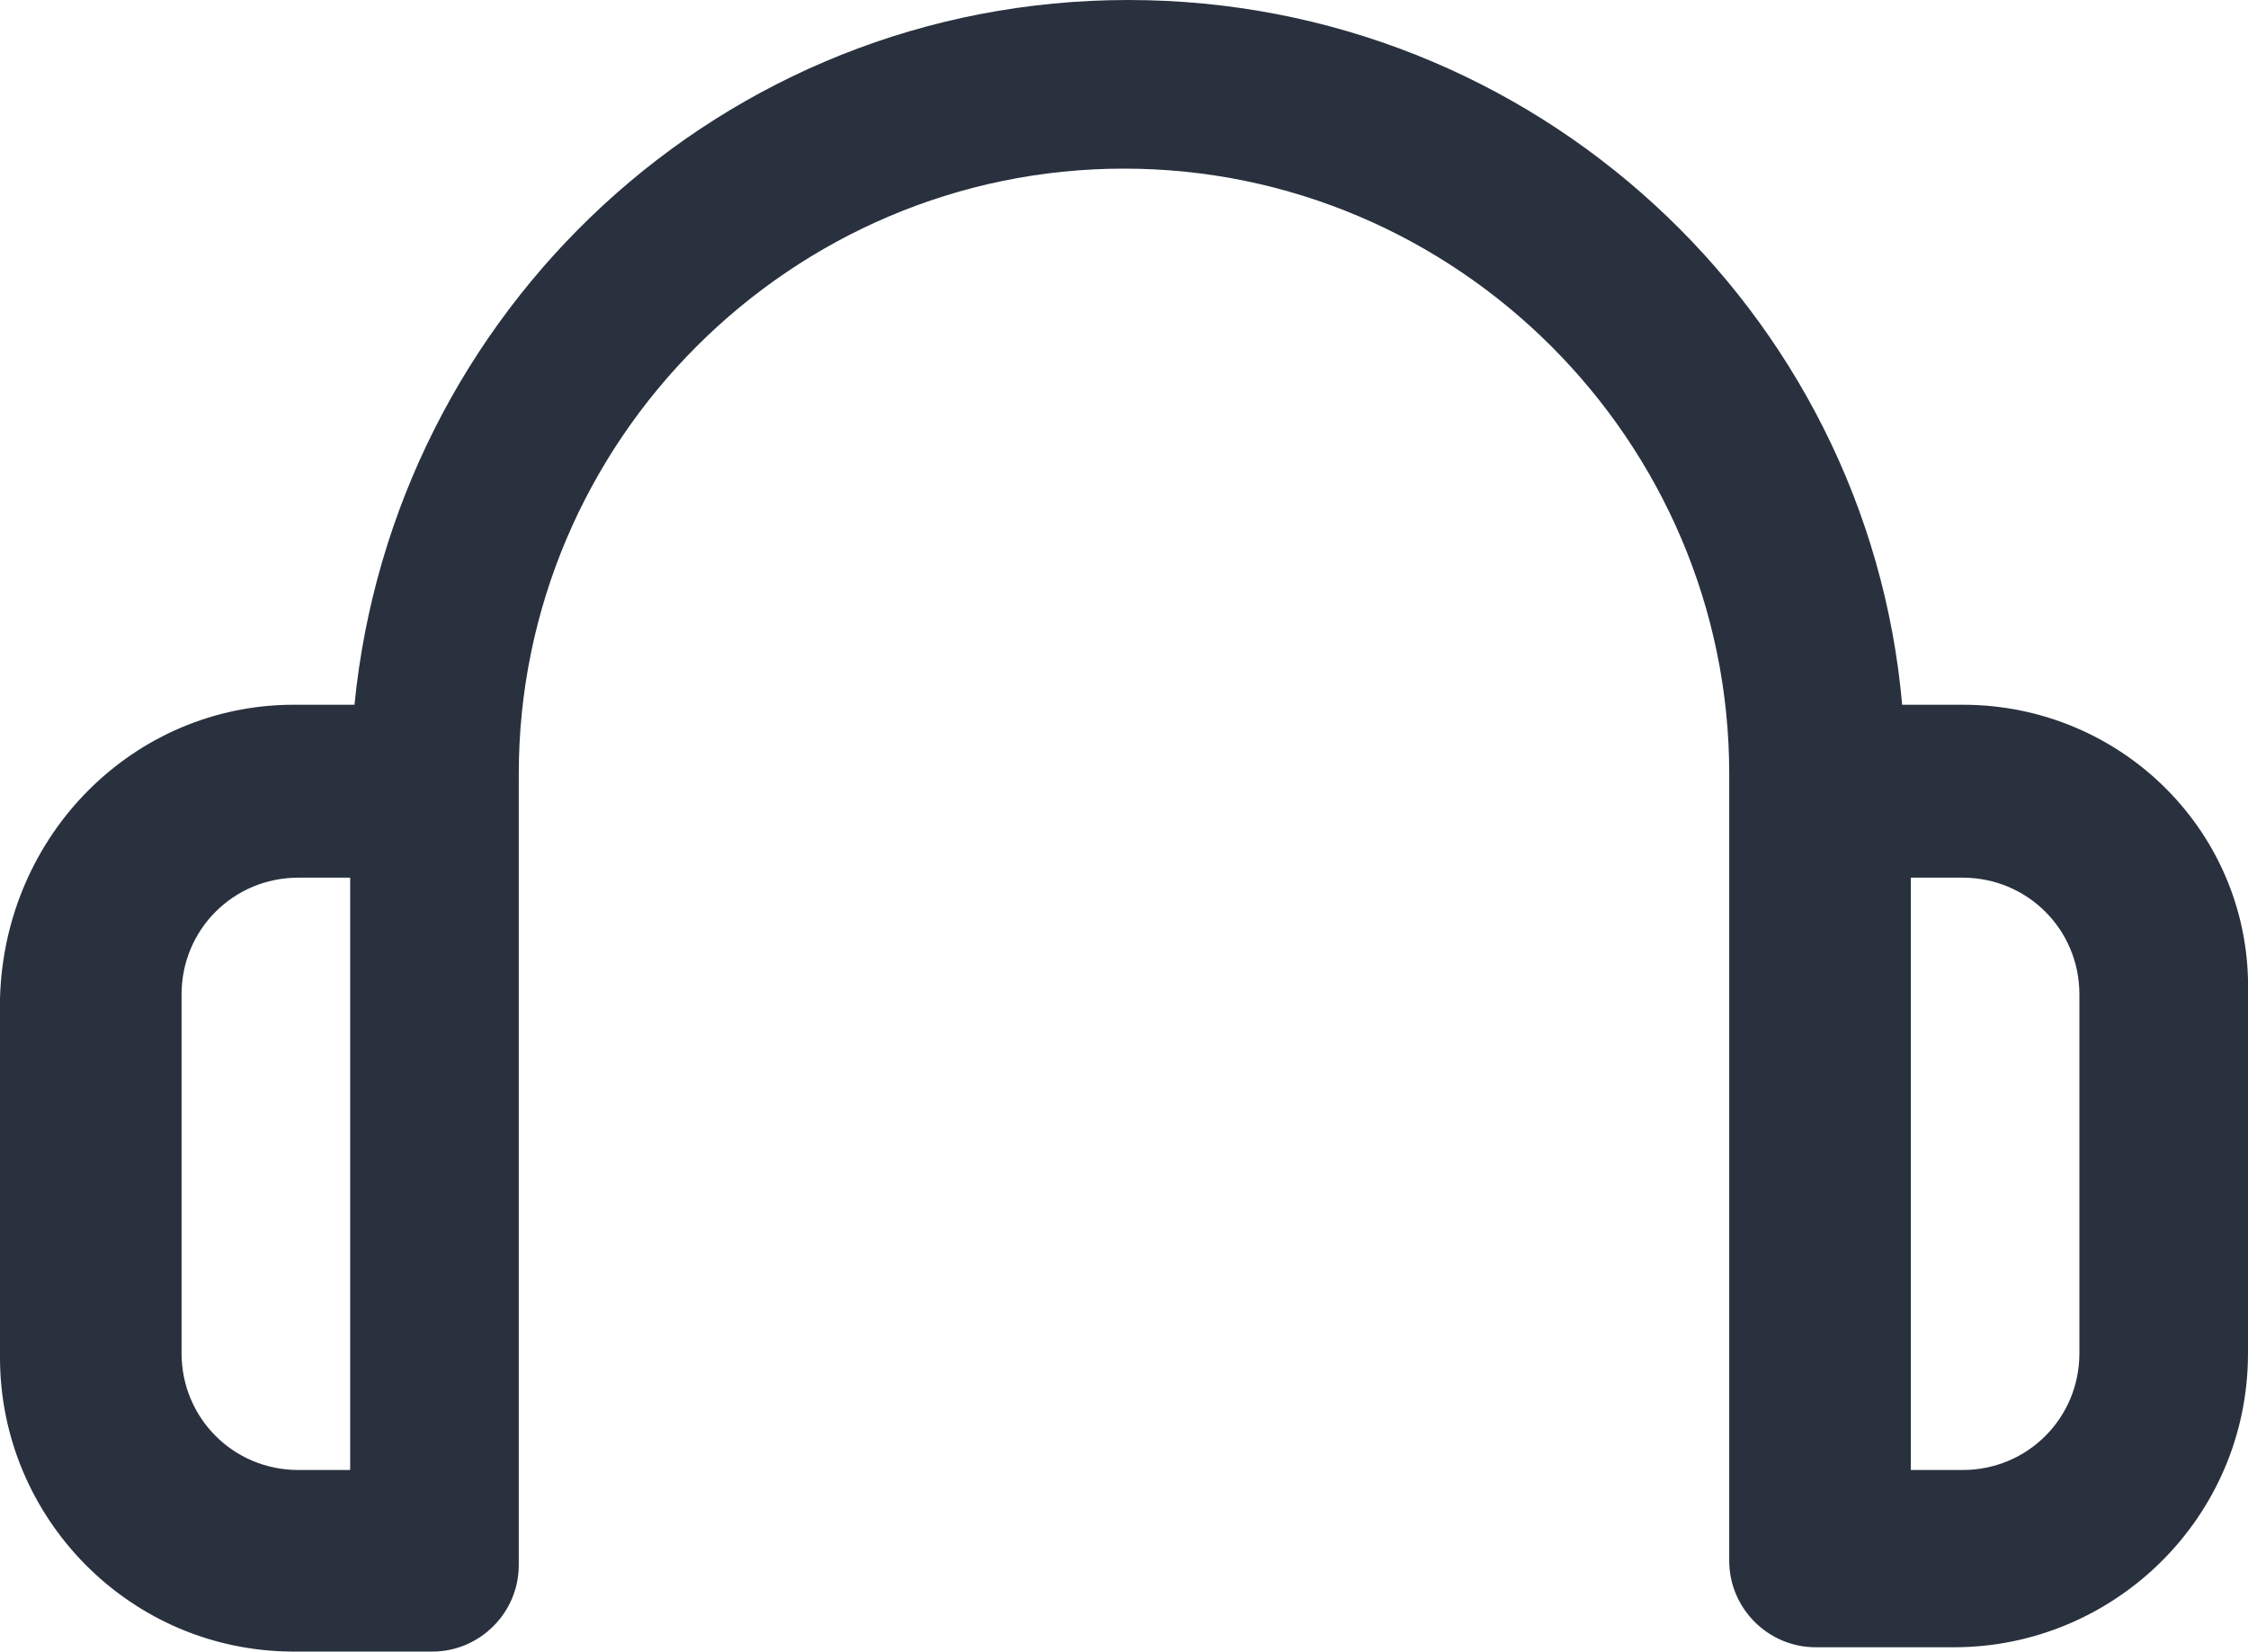 <svg xmlns="http://www.w3.org/2000/svg" xmlns:xlink="http://www.w3.org/1999/xlink" version="1.1" id="Layer_1" x="0px" y="0px" style="enable-background:new 0 0 109.9 109.9;" xml:space="preserve" viewBox="31.7 33.6 52 38.2">
<style type="text/css">
	.st0{fill:#29313E;}
</style>
<path class="st0" d="M77.1,49.9h-1.4c-0.8-9.1-8.5-16.3-17.9-16.3s-17,7.2-17.9,16.3h-1.4c-3.7,0-6.7,3-6.8,6.8v8.3  c0,3.7,3,6.8,6.8,6.8h3.2c1.1,0,2-0.9,2-2V51.9c0-0.1,0-0.2,0-0.4h0c0-7.7,6.3-14,14-14s14,6.3,14,14h0c0,0.1,0,0.2,0,0.4v17.8  c0,1.1,0.9,2,2,2h3.2c3.7,0,6.8-3,6.8-6.8v-8.3C83.8,52.9,80.8,49.9,77.1,49.9z M39.8,67.6h-1.2c-1.5,0-2.7-1.2-2.7-2.7l0-8.3  c0-1.5,1.2-2.7,2.7-2.7h1.2V67.6z M77.1,67.6h-1.2V53.9h1.2c1.5,0,2.7,1.2,2.7,2.7l0,8.3C79.8,66.4,78.6,67.6,77.1,67.6z"/>
</svg>